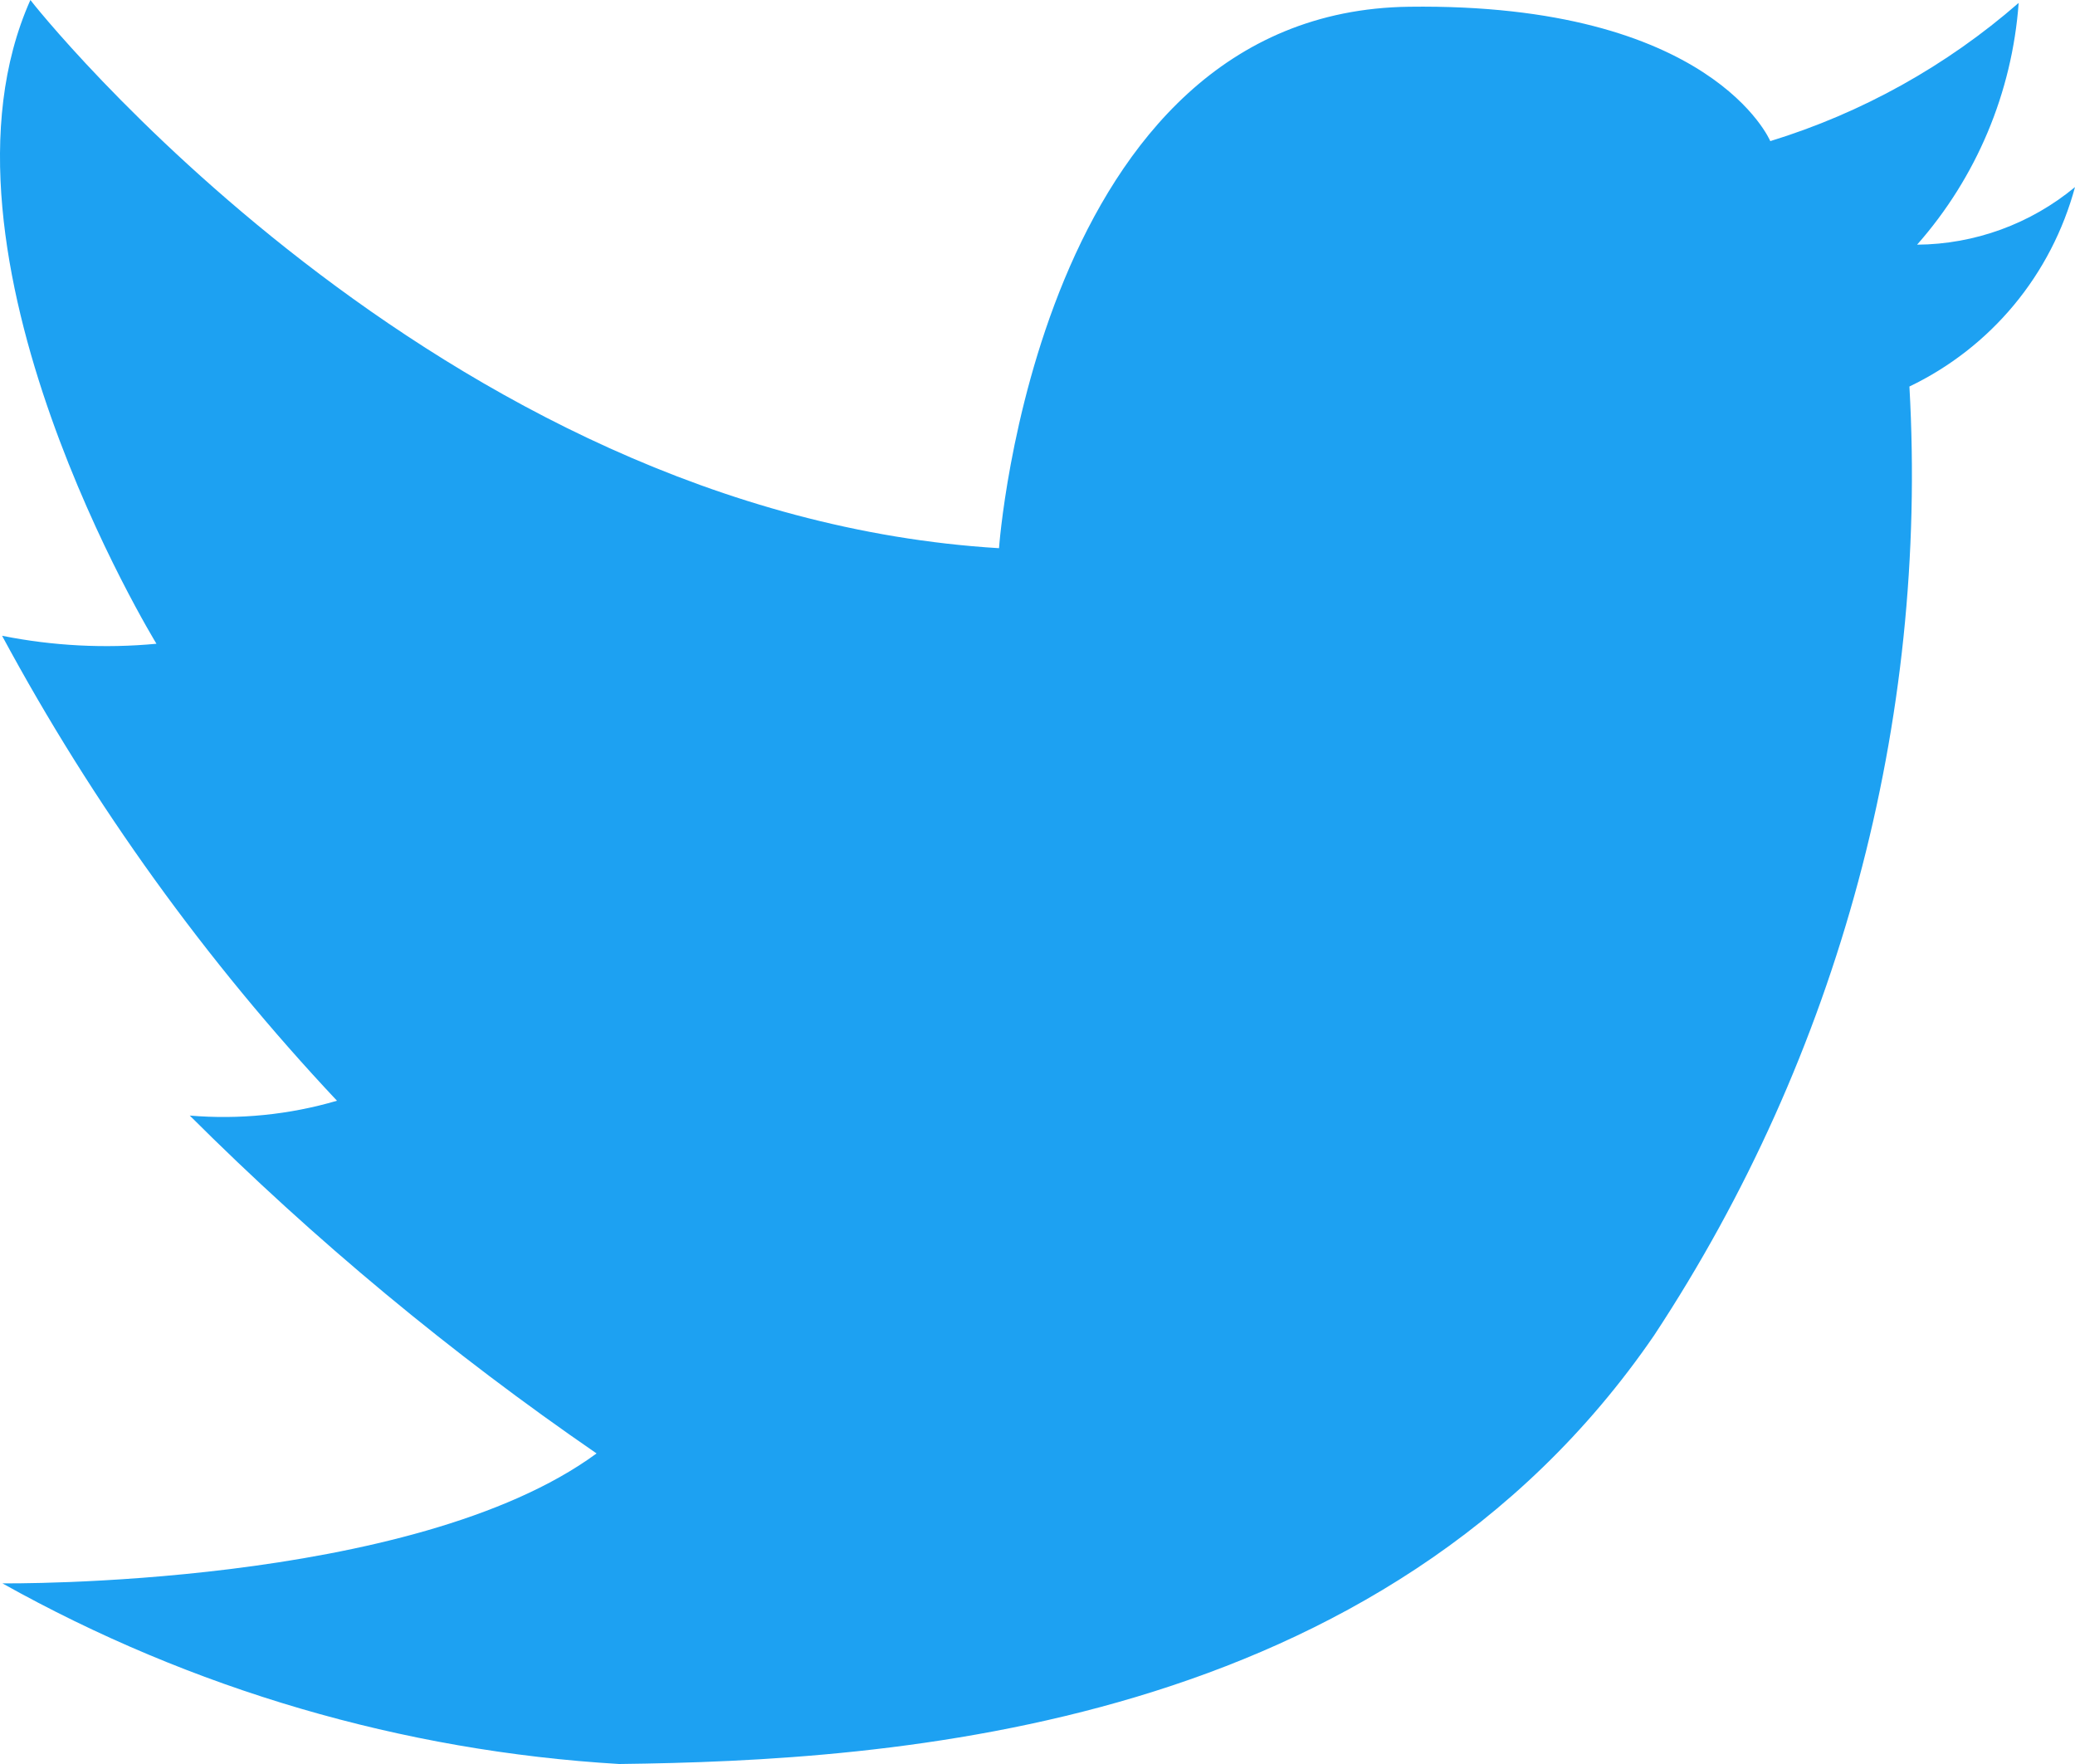 <svg width="20" height="17" viewBox="0 0 20 17" fill="none" xmlns="http://www.w3.org/2000/svg">
<path fill-rule="evenodd" clip-rule="evenodd" d="M9.629 5.283C9.629 5.283 9.994 0.11 13.582 0.065C16.504 0.026 17.063 1.36 17.063 1.36C17.945 1.089 18.761 0.635 19.457 0.028C19.394 0.892 19.05 1.71 18.478 2.358C19.034 2.354 19.571 2.158 20 1.803C19.887 2.22 19.687 2.608 19.411 2.94C19.136 3.271 18.792 3.539 18.404 3.725C18.587 6.96 17.724 10.167 15.944 12.868C13.33 16.683 8.576 16.968 5.968 17C3.881 16.876 1.849 16.281 0.023 15.259C0.023 15.259 3.979 15.308 5.75 14.007C4.348 13.043 3.035 11.954 1.829 10.751C2.307 10.791 2.788 10.743 3.248 10.608C1.983 9.262 0.897 7.755 0.02 6.127C0.509 6.225 1.011 6.251 1.508 6.204C1.508 6.204 -0.798 2.441 0.293 0C0.293 0.006 4.191 4.954 9.629 5.283Z" fill="#1DA1F2"/>
</svg>
